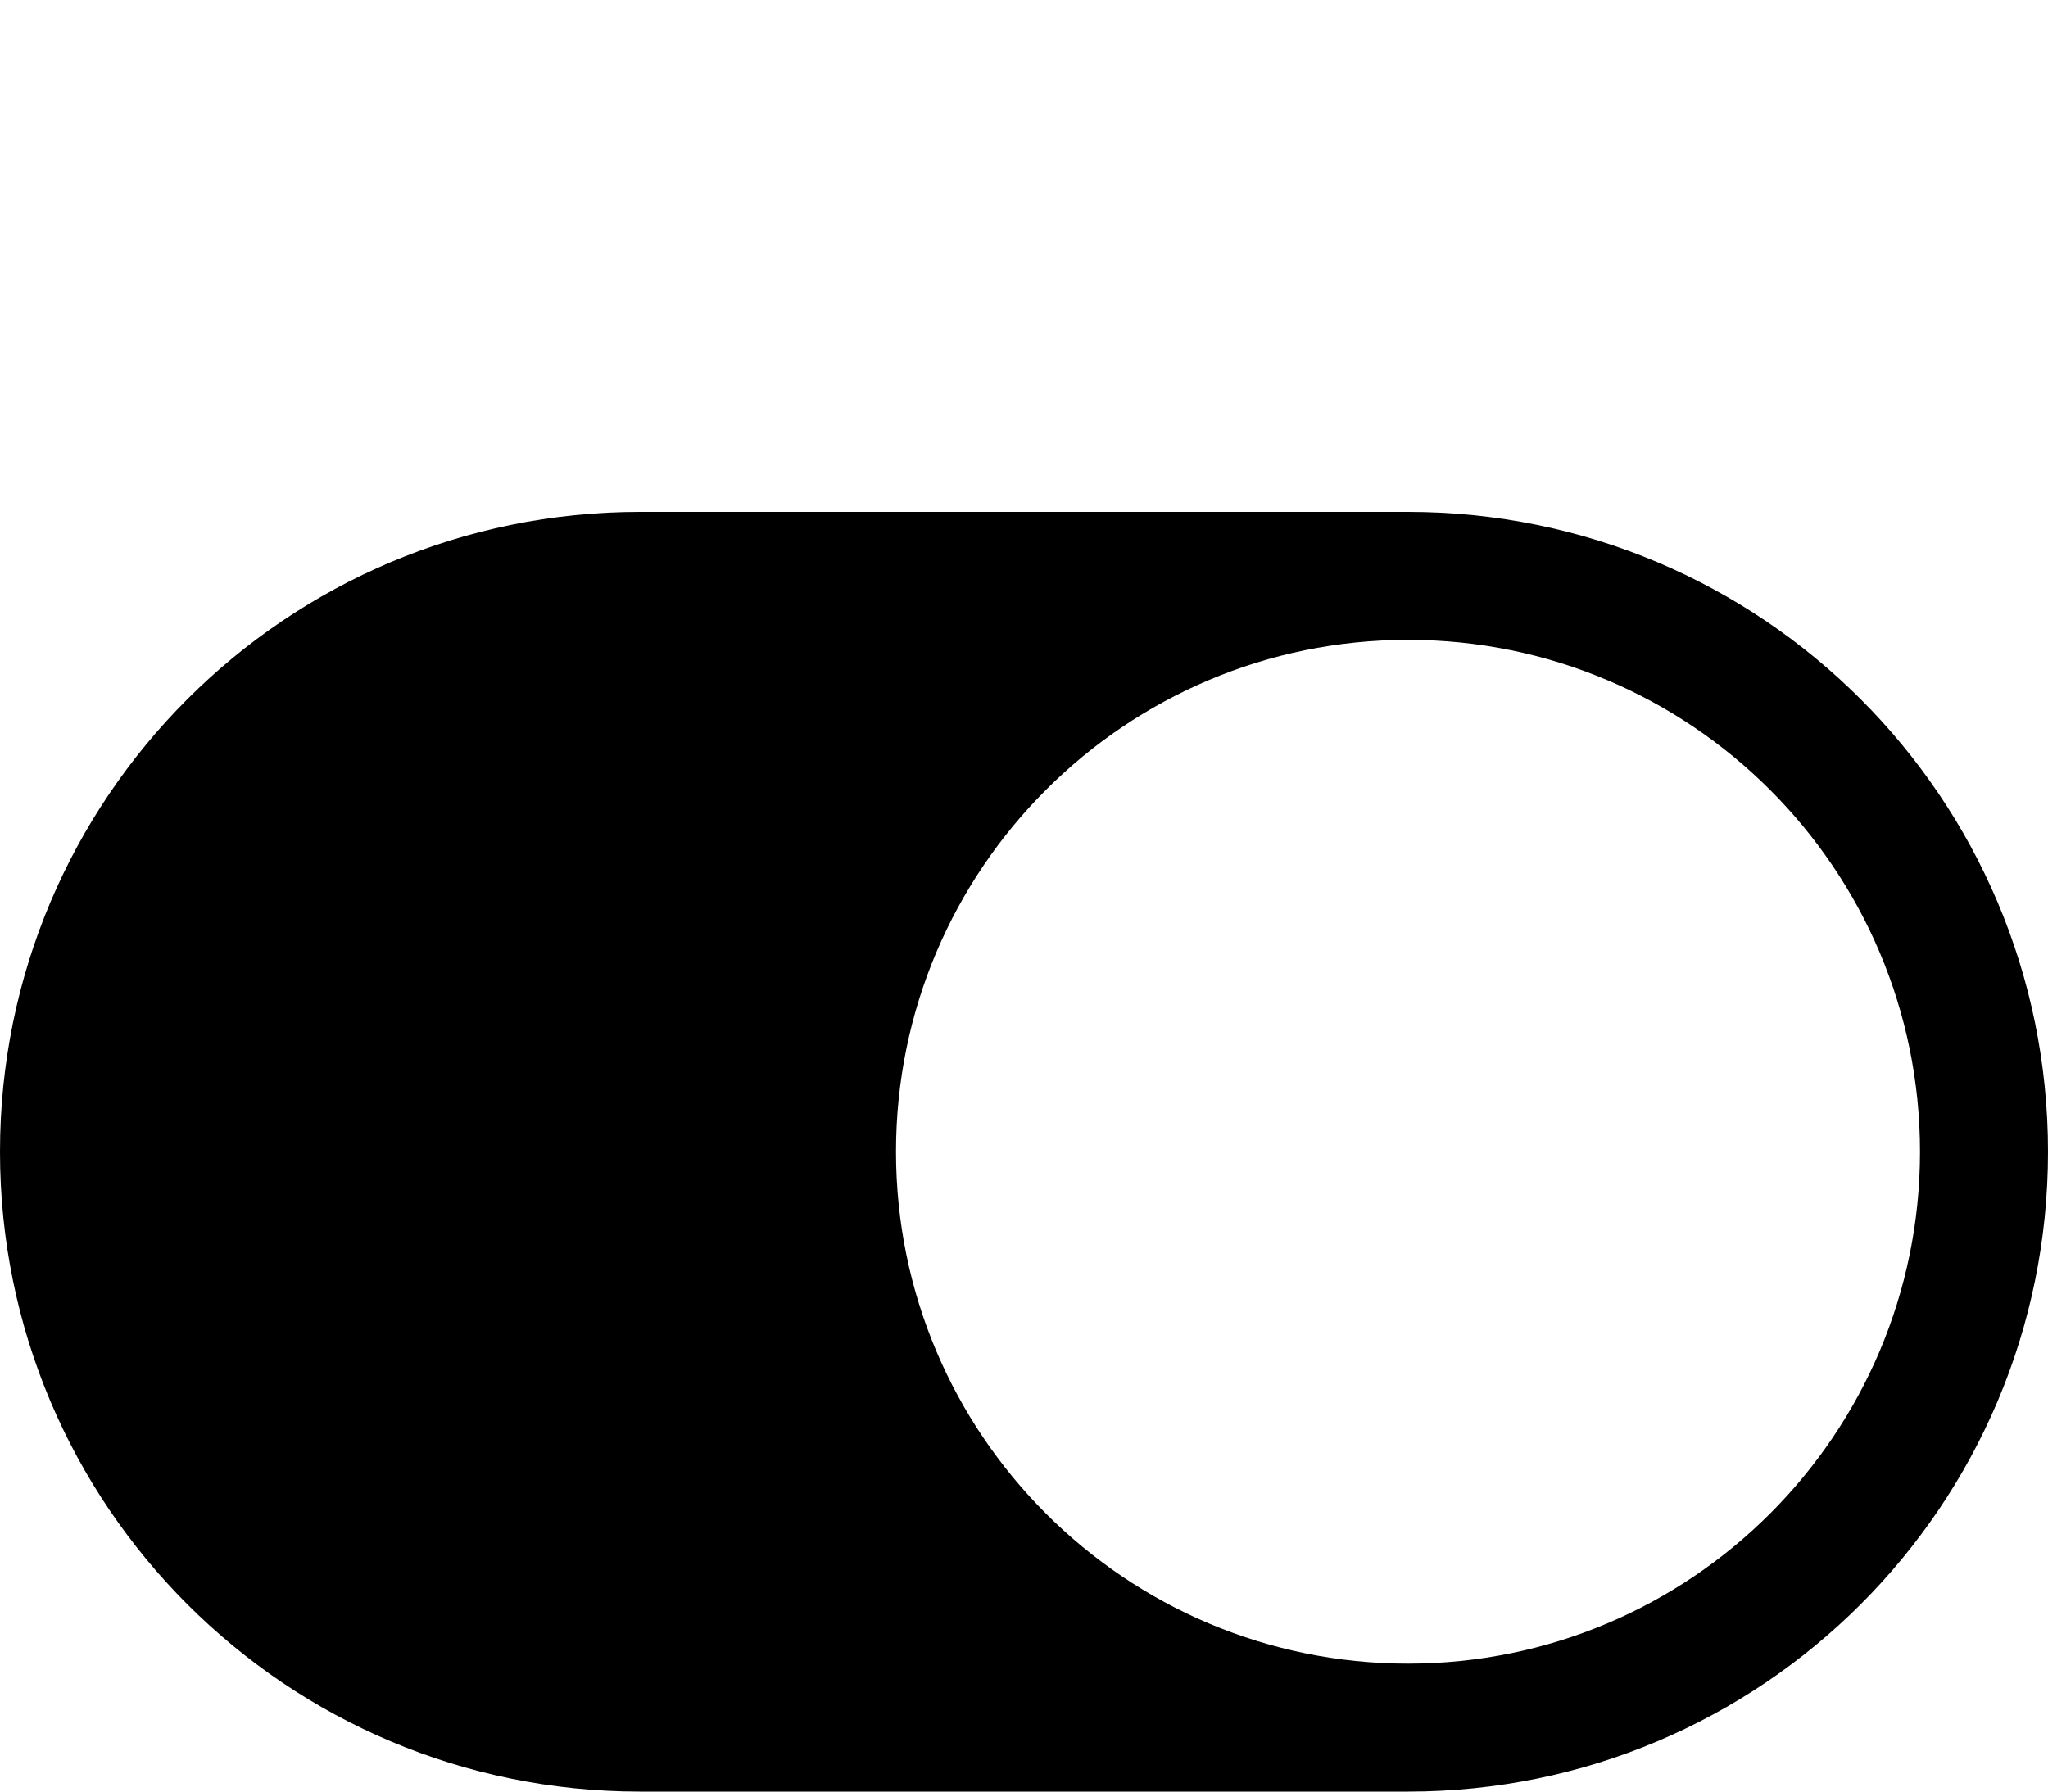 <svg xmlns="http://www.w3.org/2000/svg" viewBox="0 -144 1152 1008"><path fill="currentColor" d="M792 792c159 0 288-129 288-288S951 216 792 216 504 345 504 504s129 288 288 288zM0 504c0-199 161-360 360-360h432c199 0 360 161 360 360S991 864 792 864H360C161 864 0 703 0 504z"/></svg>
